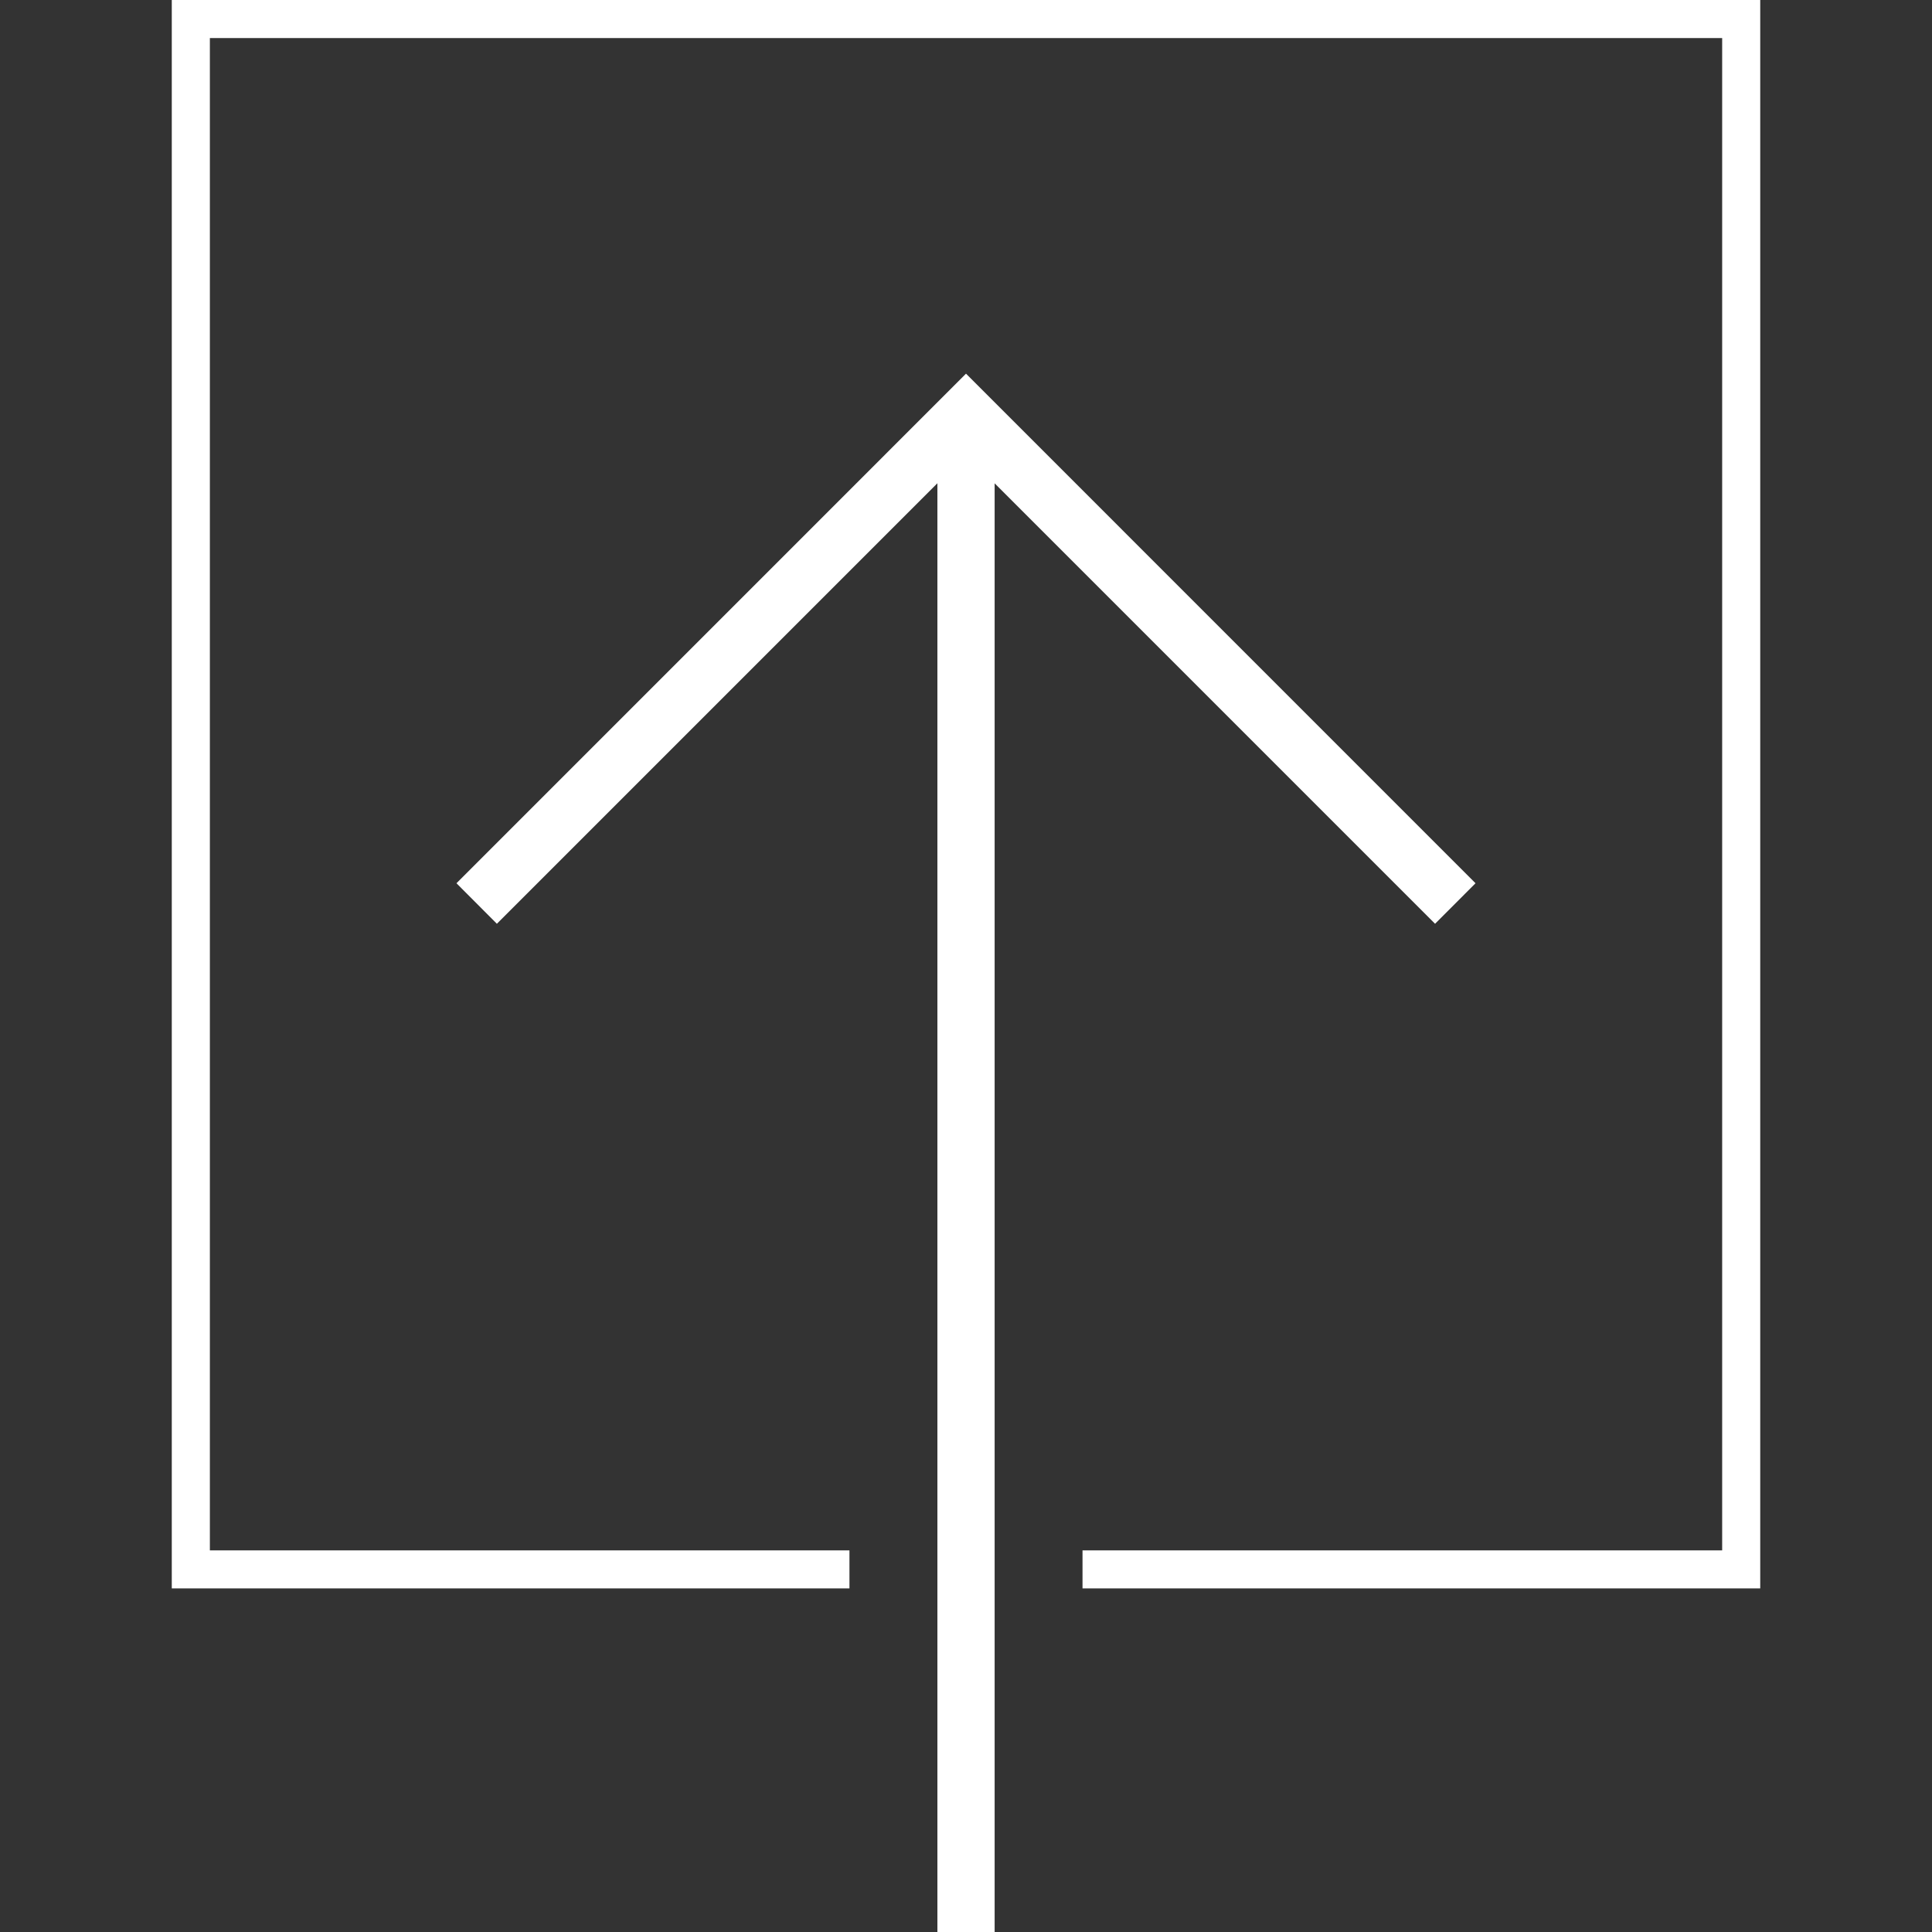<?xml version="1.0" encoding="iso-8859-1"?>
<!-- Generator: Adobe Illustrator 18.1.1, SVG Export Plug-In . SVG Version: 6.00 Build 0)  -->
<svg version="1.1" id="Capa_1" xmlns="http://www.w3.org/2000/svg" xmlns:xlink="http://www.w3.org/1999/xlink" x="0px" y="0px"
	 viewBox="0 0 203.307 203.307" style="enable-background:new 0 0 203.307 203.307;" xml:space="preserve">
<rect x="0" y="0" width="203.307" height="203.307" fill="#333333" stroke="none"/>
<g>
	<g>
		<polygon style="fill:#FFF;" points="155.272,92.946 101.654,39.321 48.035,92.946 52.287,97.209 98.644,50.852 98.644,203.307 
			104.667,203.307 104.667,50.859 151.013,97.209 		"/>
		<polygon style="fill:#FFF;" points="18.077,0 18.077,167.15 89.389,167.15 89.389,163.149 22.085,163.149 22.085,4.005 
			181.226,4.005 181.226,163.149 113.915,163.149 113.915,167.15 185.231,167.15 185.231,0 		"/>
	</g></g><g></g><g></g><g></g><g></g><g></g><g></g><g></g><g></g><g></g><g></g><g></g><g></g><g></g><g></g><g></g>
</svg>
